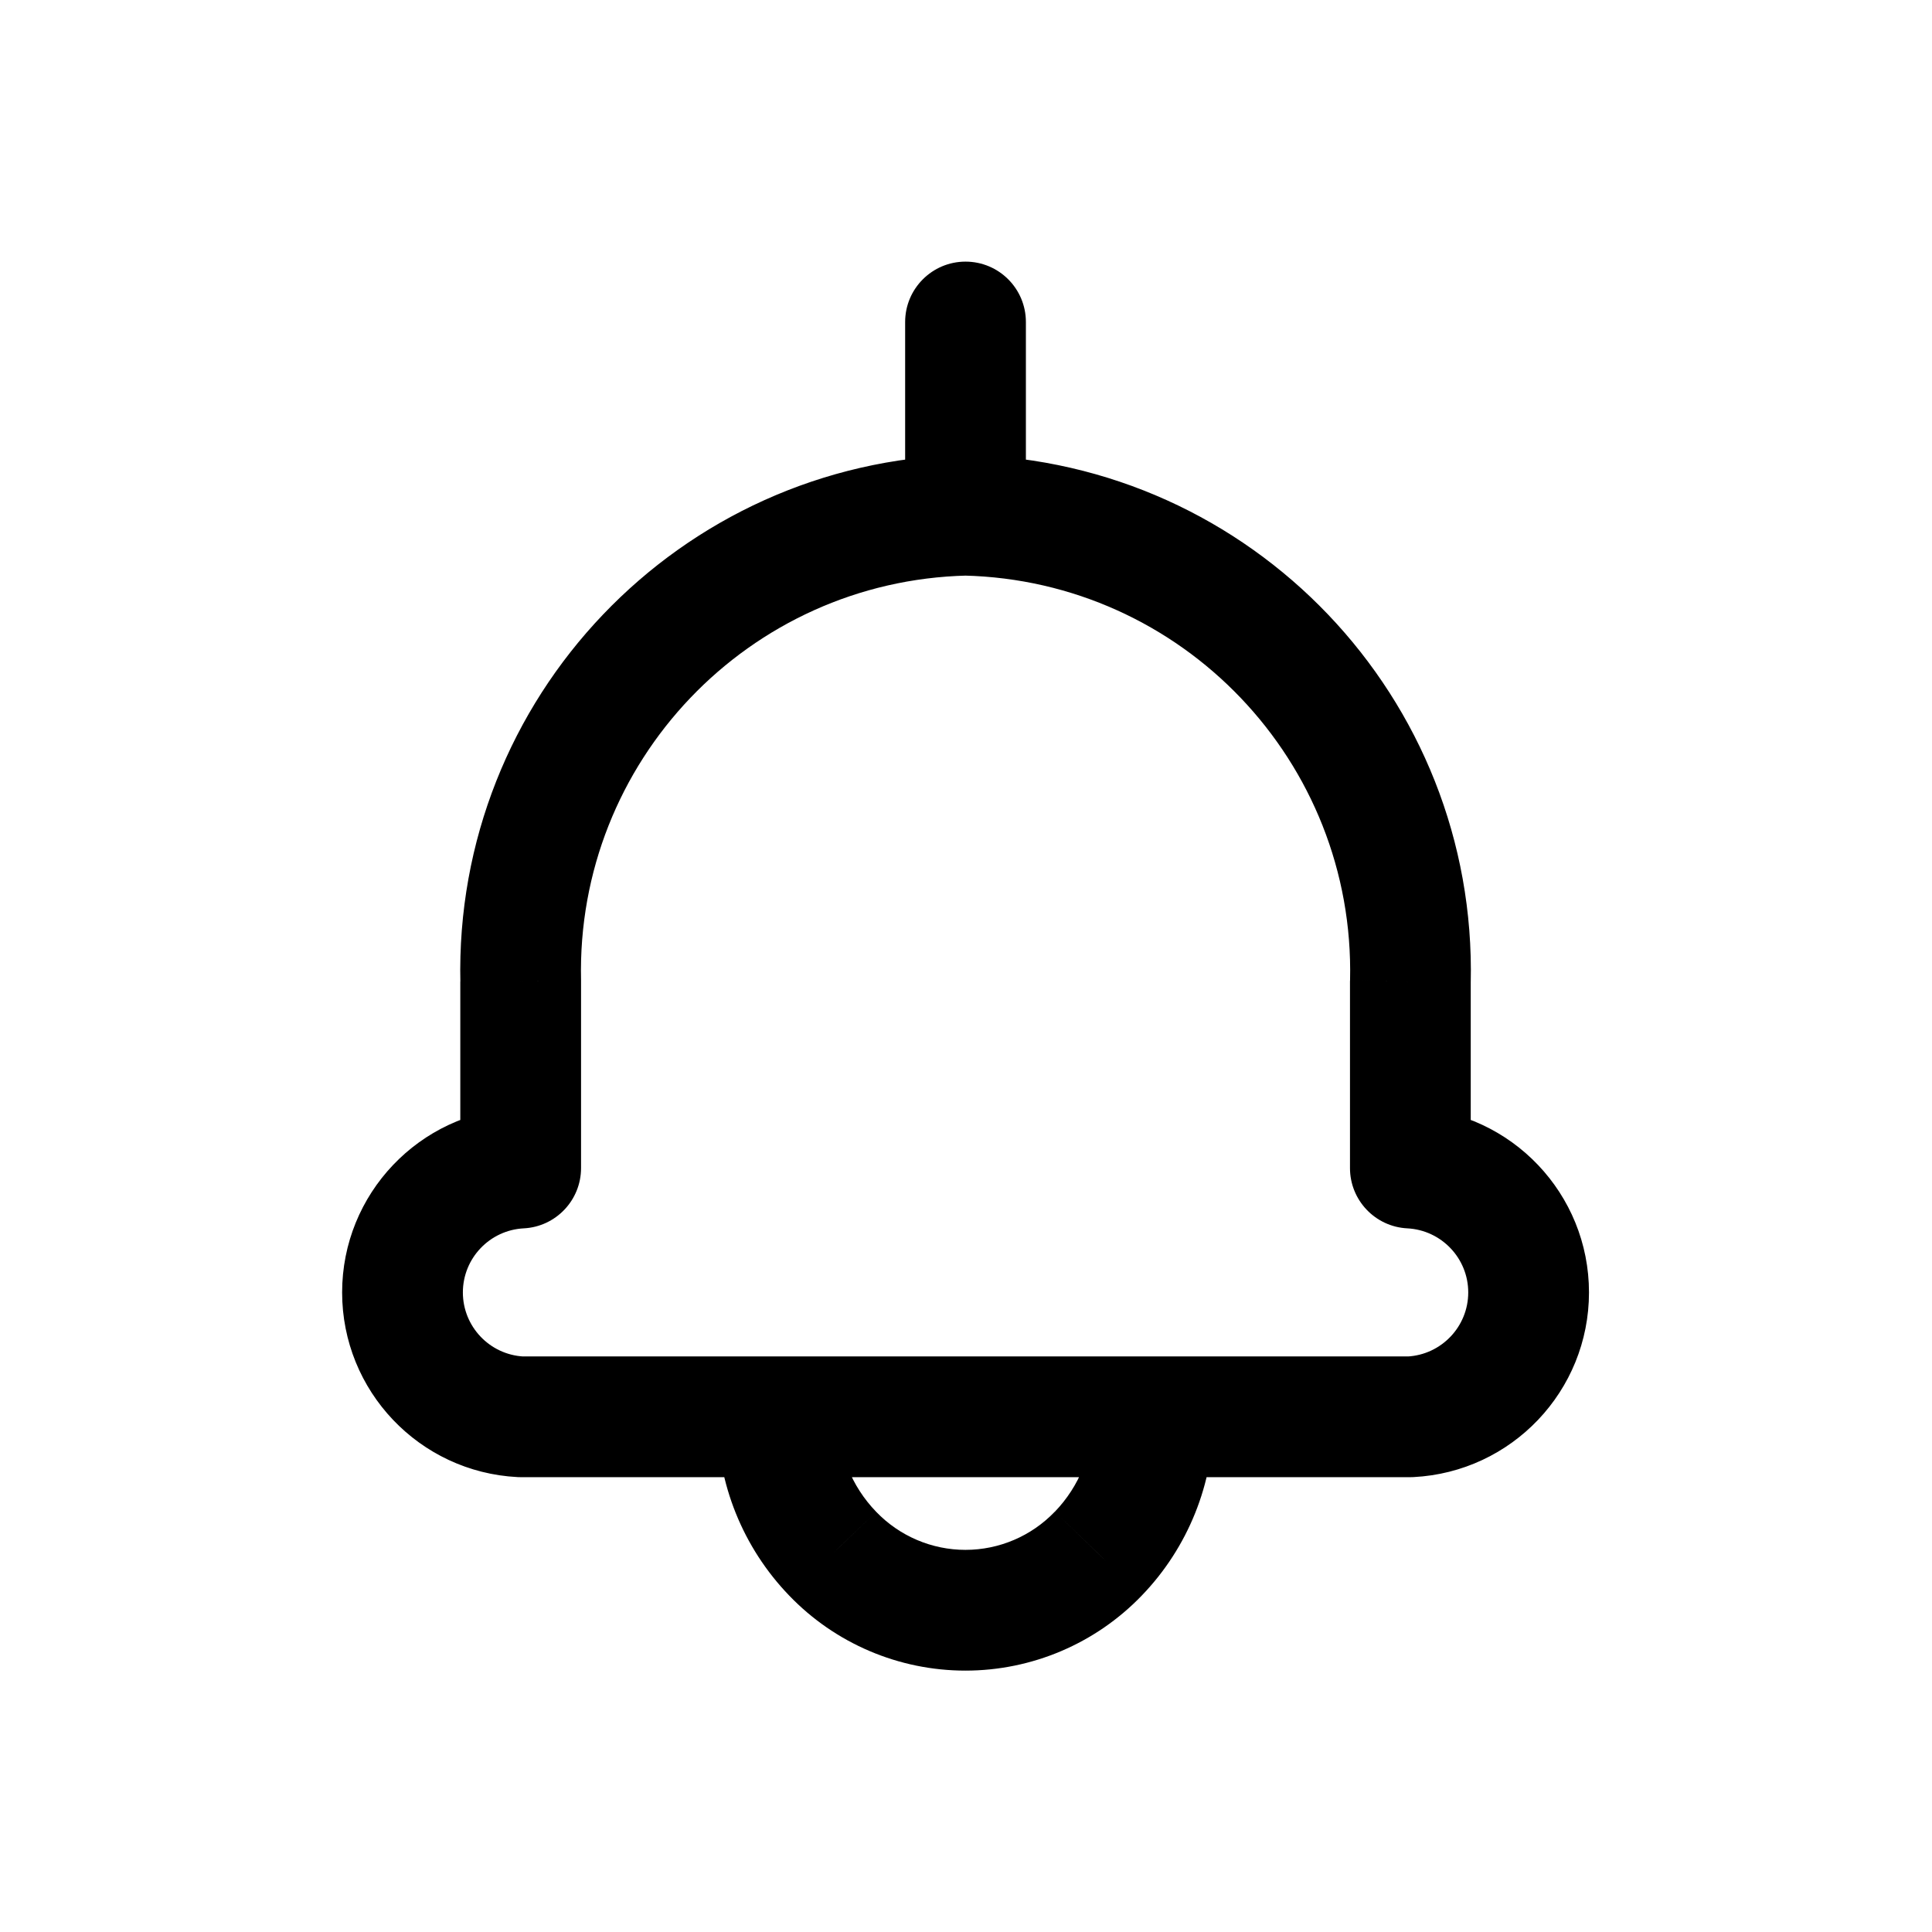 <svg width="24" height="24" viewBox="0 0 24 24" fill="none" xmlns="http://www.w3.org/2000/svg">
<path d="M12.012 7.15C12.427 7.14 12.754 6.796 12.744 6.382C12.734 5.968 12.39 5.64 11.976 5.65L12.012 7.15ZM6.468 12.193H7.218C7.218 12.187 7.218 12.181 7.218 12.176L6.468 12.193ZM6.468 14.51L6.506 15.259C6.905 15.239 7.218 14.909 7.218 14.51H6.468ZM6.468 17.6L6.43 18.349C6.443 18.35 6.456 18.35 6.468 18.35L6.468 17.6ZM9.661 18.35C10.076 18.35 10.411 18.014 10.411 17.6C10.411 17.186 10.076 16.85 9.661 16.85V18.35ZM11.244 6.4C11.244 6.814 11.58 7.15 11.994 7.15C12.409 7.15 12.744 6.814 12.744 6.4H11.244ZM12.744 4C12.744 3.586 12.409 3.25 11.994 3.25C11.58 3.25 11.244 3.586 11.244 4H12.744ZM12.012 5.65C11.598 5.64 11.255 5.968 11.245 6.382C11.235 6.796 11.562 7.14 11.976 7.15L12.012 5.65ZM17.52 12.193L16.771 12.176C16.77 12.181 16.77 12.187 16.77 12.193L17.52 12.193ZM17.52 14.51H16.77C16.77 14.909 17.083 15.239 17.482 15.259L17.52 14.51ZM17.52 17.6V18.35C17.533 18.35 17.546 18.35 17.558 18.349L17.52 17.6ZM14.327 16.85C13.913 16.85 13.577 17.186 13.577 17.6C13.577 18.014 13.913 18.35 14.327 18.35V16.85ZM10.41 17.603C10.412 17.189 10.077 16.852 9.663 16.85C9.249 16.849 8.912 17.183 8.91 17.597L10.41 17.603ZM10.343 19.3L10.884 18.78L10.883 18.779L10.343 19.3ZM13.643 19.3L13.104 18.779L13.102 18.78L13.643 19.3ZM15.076 17.597C15.075 17.183 14.738 16.849 14.324 16.85C13.909 16.852 13.575 17.189 13.576 17.603L15.076 17.597ZM9.659 16.85C9.245 16.85 8.909 17.186 8.909 17.6C8.909 18.014 9.245 18.35 9.659 18.35V16.85ZM14.327 18.35C14.742 18.35 15.077 18.014 15.077 17.6C15.077 17.186 14.742 16.85 14.327 16.85V18.35ZM11.976 5.65C8.438 5.736 5.637 8.671 5.719 12.21L7.218 12.176C7.156 9.464 9.301 7.215 12.012 7.15L11.976 5.65ZM5.718 12.193V14.51H7.218V12.193H5.718ZM6.43 13.761C5.209 13.823 4.25 14.832 4.25 16.055H5.75C5.75 15.631 6.083 15.281 6.506 15.259L6.43 13.761ZM4.25 16.055C4.25 17.278 5.209 18.287 6.43 18.349L6.506 16.851C6.083 16.829 5.75 16.479 5.75 16.055H4.25ZM6.468 18.35H9.661V16.85H6.468V18.35ZM12.744 6.4V4H11.244V6.4H12.744ZM11.976 7.15C14.687 7.215 16.833 9.464 16.771 12.176L18.27 12.21C18.352 8.671 15.551 5.736 12.012 5.65L11.976 7.15ZM16.77 12.193V14.51H18.27V12.193H16.77ZM17.482 15.259C17.906 15.281 18.239 15.631 18.239 16.055H19.739C19.739 14.832 18.78 13.823 17.558 13.761L17.482 15.259ZM18.239 16.055C18.239 16.479 17.906 16.829 17.482 16.851L17.558 18.349C18.78 18.287 19.739 17.278 19.739 16.055H18.239ZM17.52 16.85H14.327V18.35H17.52V16.85ZM8.91 17.597C8.907 18.427 9.228 19.224 9.804 19.821L10.883 18.779C10.578 18.463 10.409 18.041 10.41 17.603L8.91 17.597ZM9.803 19.82C10.375 20.416 11.166 20.753 11.993 20.753V19.253C11.575 19.253 11.174 19.082 10.884 18.78L9.803 19.82ZM11.993 20.753C12.82 20.753 13.611 20.416 14.184 19.82L13.102 18.78C12.812 19.082 12.412 19.253 11.993 19.253V20.753ZM14.183 19.821C14.759 19.224 15.079 18.427 15.076 17.597L13.576 17.603C13.578 18.041 13.408 18.463 13.104 18.779L14.183 19.821ZM9.659 18.35H14.327V16.85H9.659V18.35Z" fill="black"/>
</svg>
